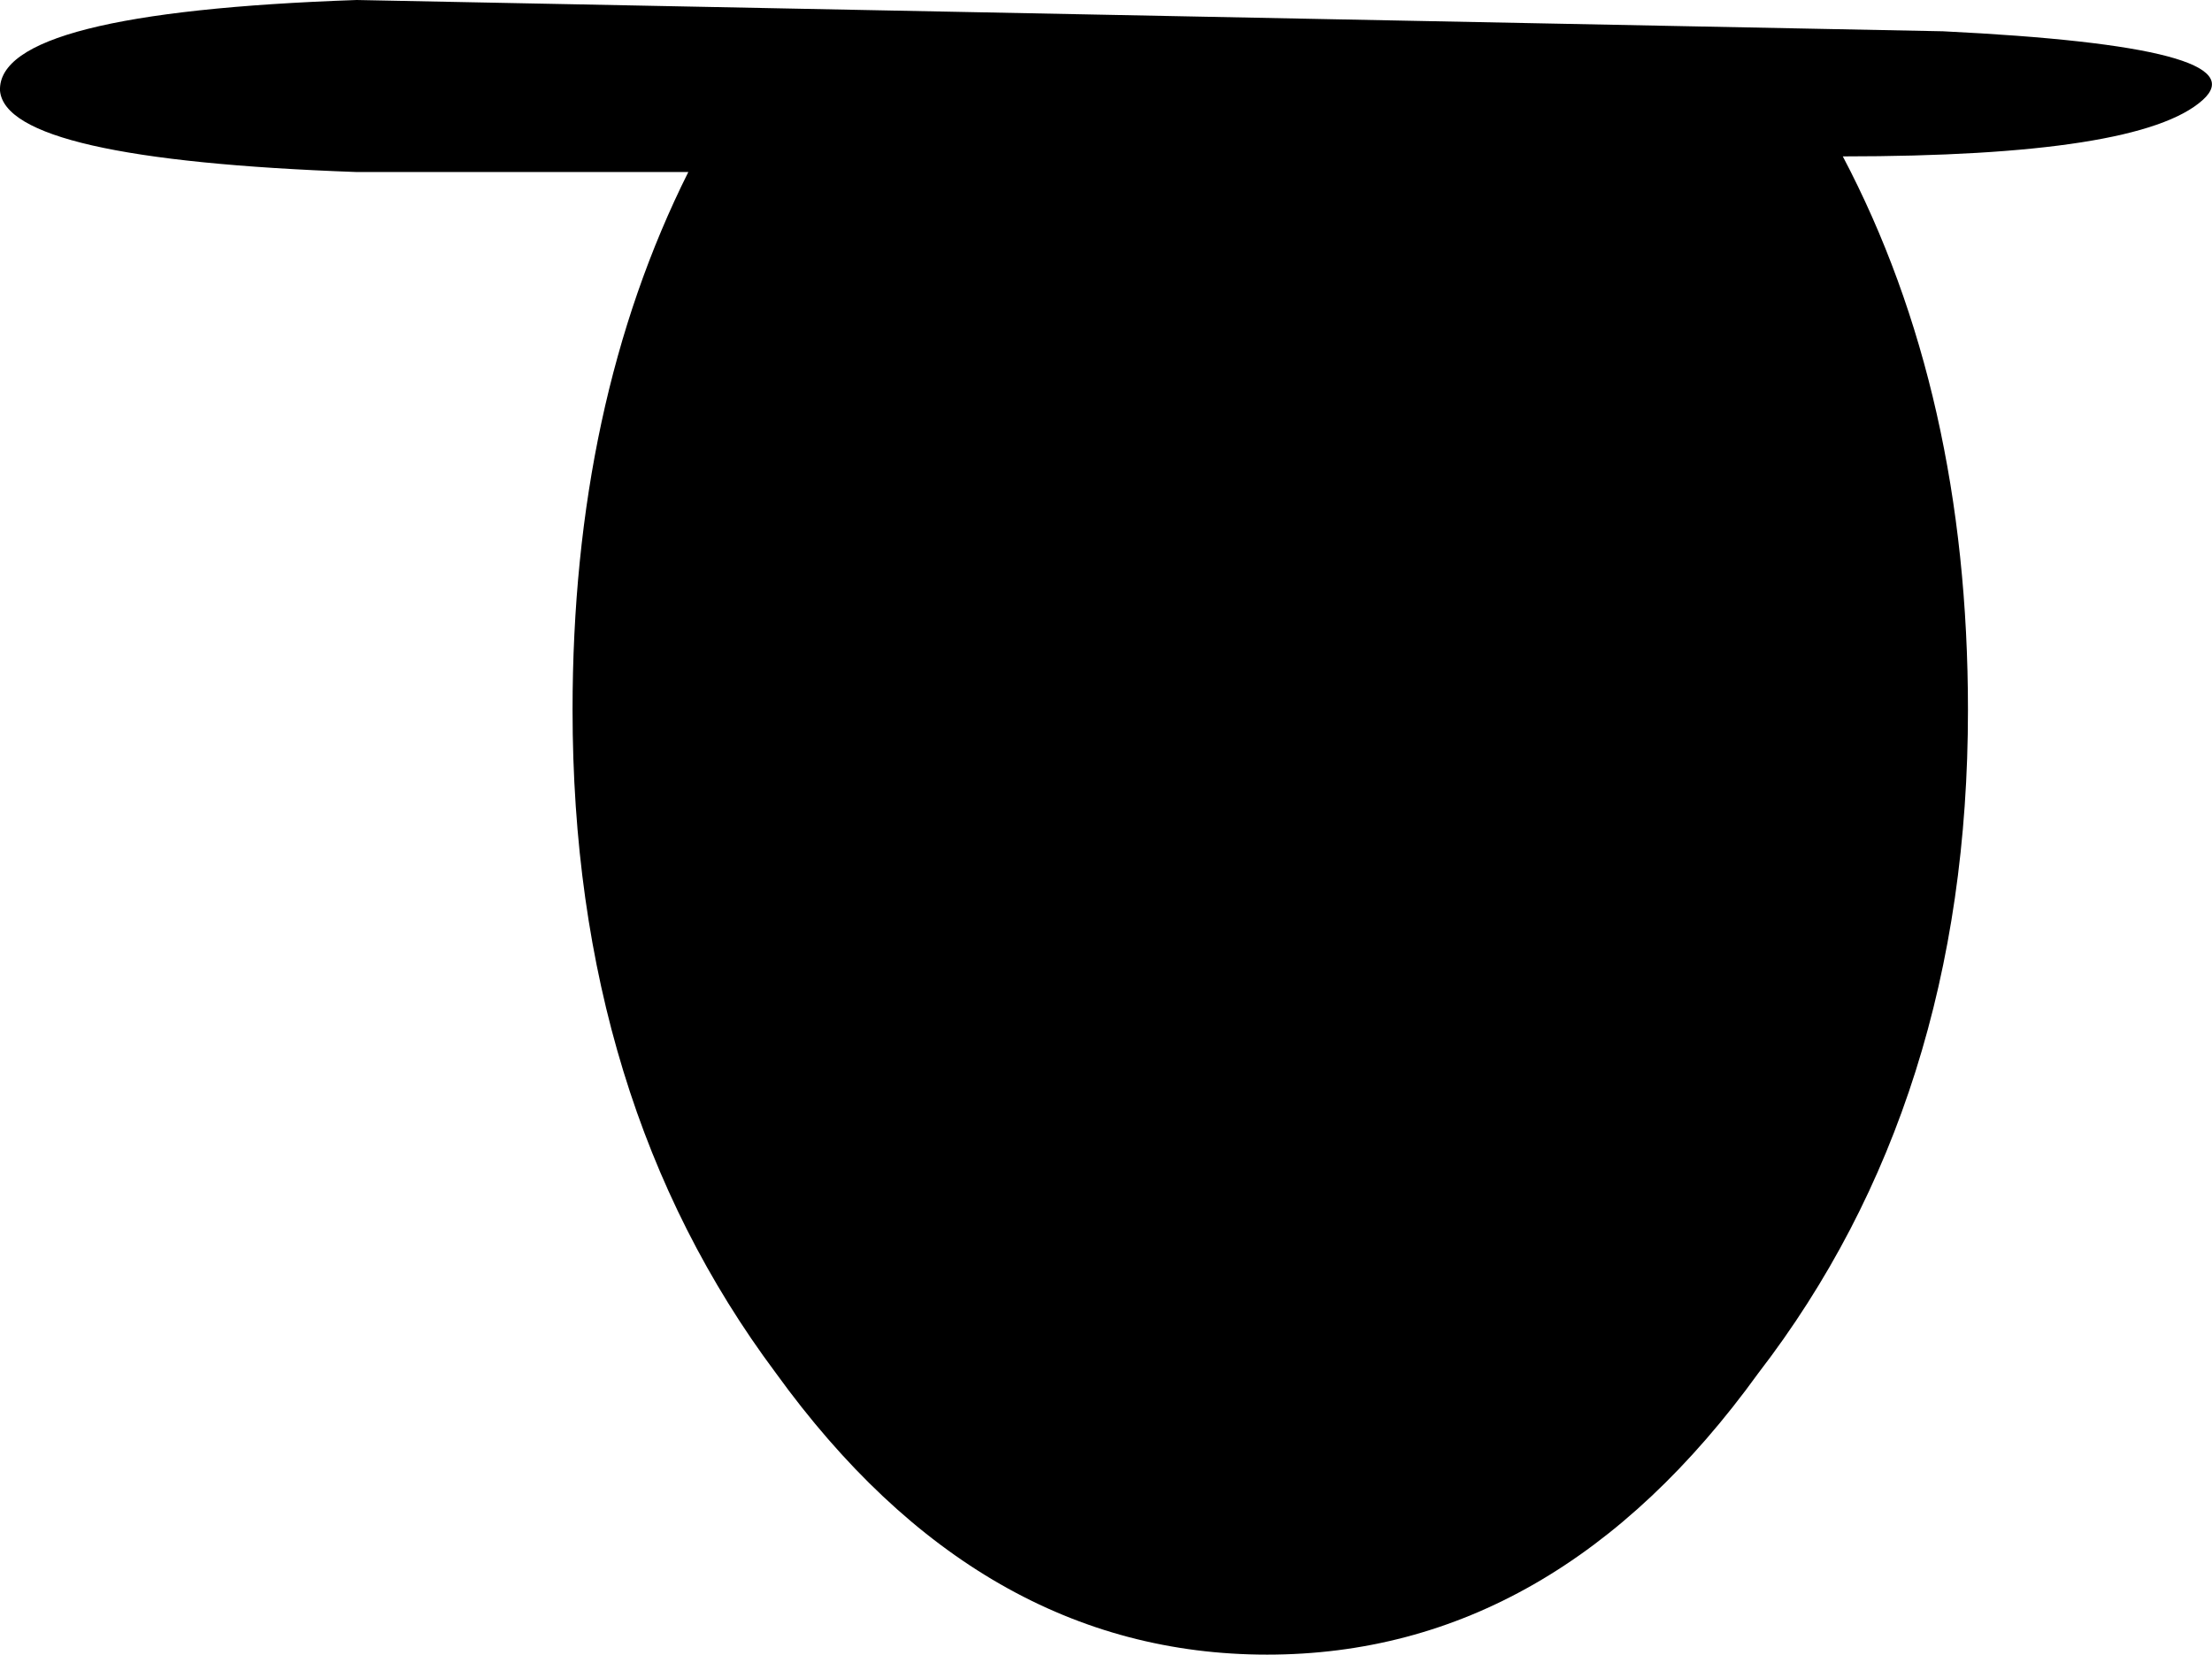 <?xml version="1.0" encoding="UTF-8" standalone="no"?>
<svg xmlns:xlink="http://www.w3.org/1999/xlink" height="26.45px" width="35.35px" xmlns="http://www.w3.org/2000/svg">
  <g transform="matrix(1.0, 0.0, 0.0, 1.0, 17.7, 13.2)">
    <path d="M13.75 -1.85 Q13.75 4.4 10.4 8.75 7.15 13.25 2.55 13.25 -2.05 13.25 -5.3 8.75 -8.55 4.4 -8.55 -1.85 -8.55 -6.75 -6.7 -10.45 L-12.0 -10.45 Q-17.6 -10.65 -17.7 -11.75 -17.75 -13.0 -12.0 -13.2 L13.35 -12.7 Q18.45 -12.45 17.5 -11.6 16.5 -10.7 11.75 -10.7 13.75 -6.9 13.75 -1.85" fill="#000000" fill-rule="evenodd" stroke="none"/>
  </g>
</svg>
